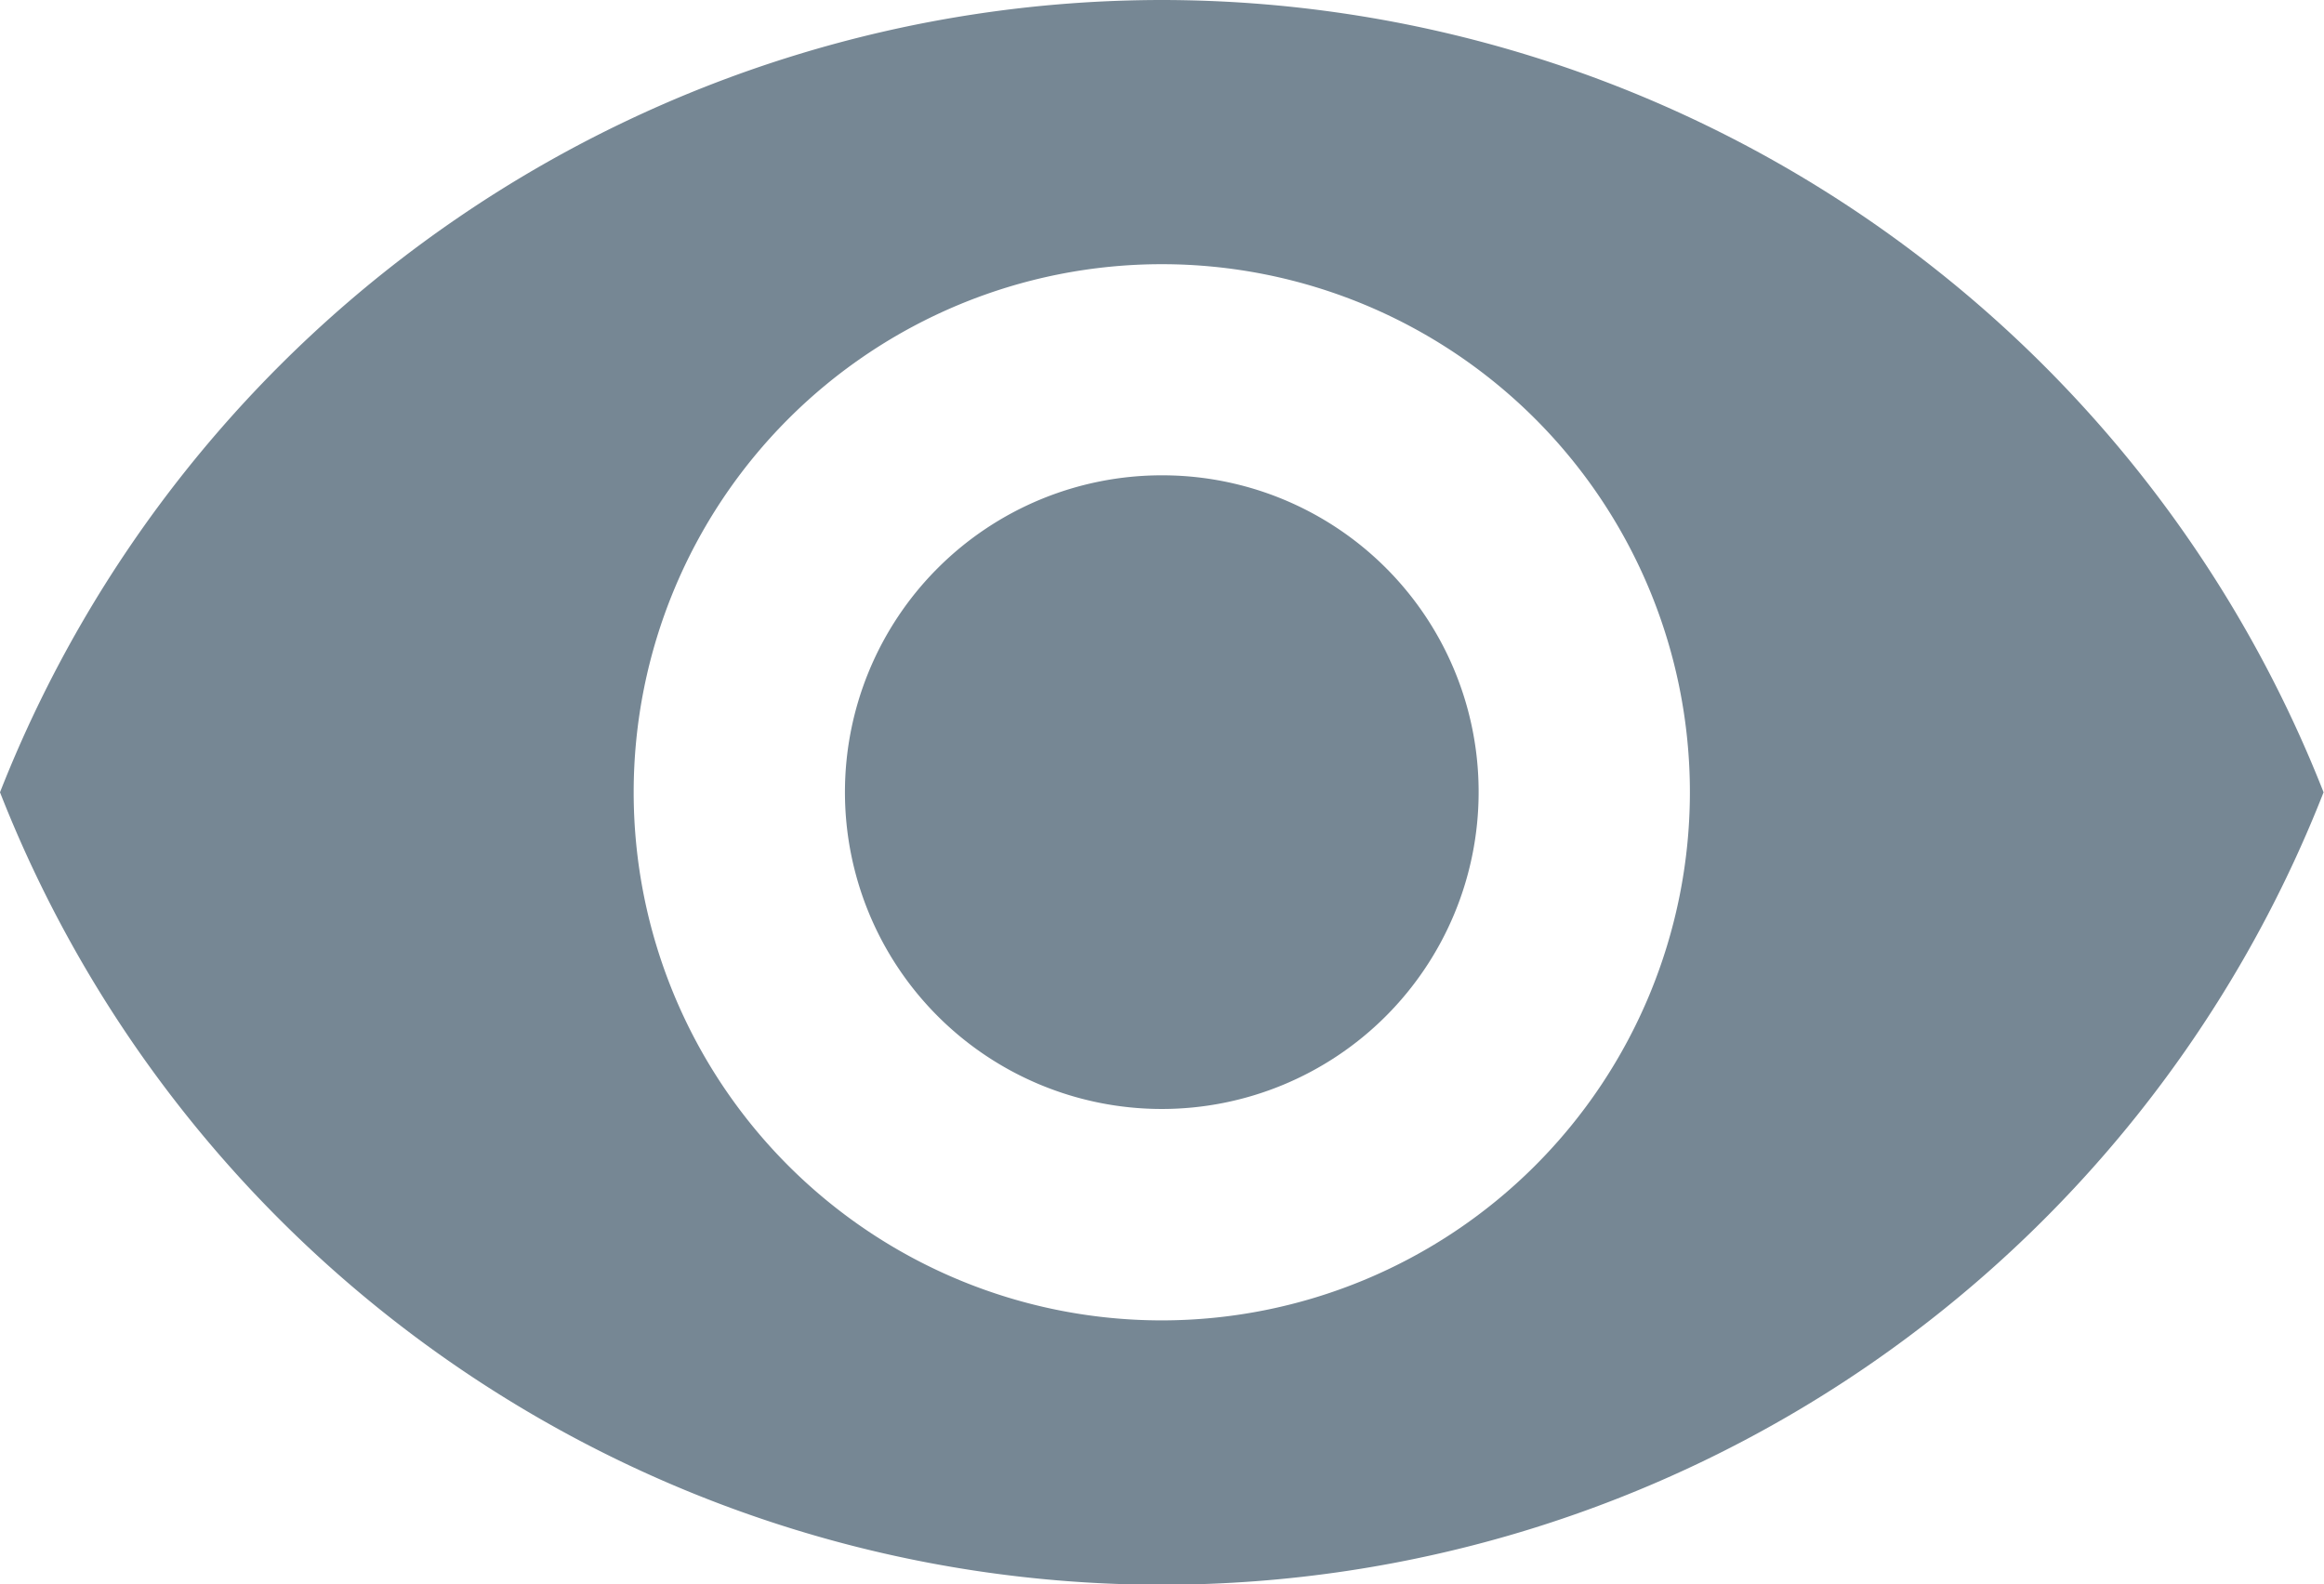 <svg xmlns="http://www.w3.org/2000/svg" width="16.203" height="11.047" viewBox="0 0 16.203 11.047">
  <path id="ic_visibility_24px" d="M9.1,4.5A8.71,8.71,0,0,0,1,10.024a8.7,8.7,0,0,0,16.2,0A8.71,8.71,0,0,0,9.1,4.5Zm0,9.206a3.682,3.682,0,1,1,3.682-3.682A3.684,3.684,0,0,1,9.1,13.706Zm0-5.892a2.209,2.209,0,1,0,2.209,2.209A2.206,2.206,0,0,0,9.1,7.814Z" transform="translate(-1 -4.5)" fill="#768794"/>
</svg>
